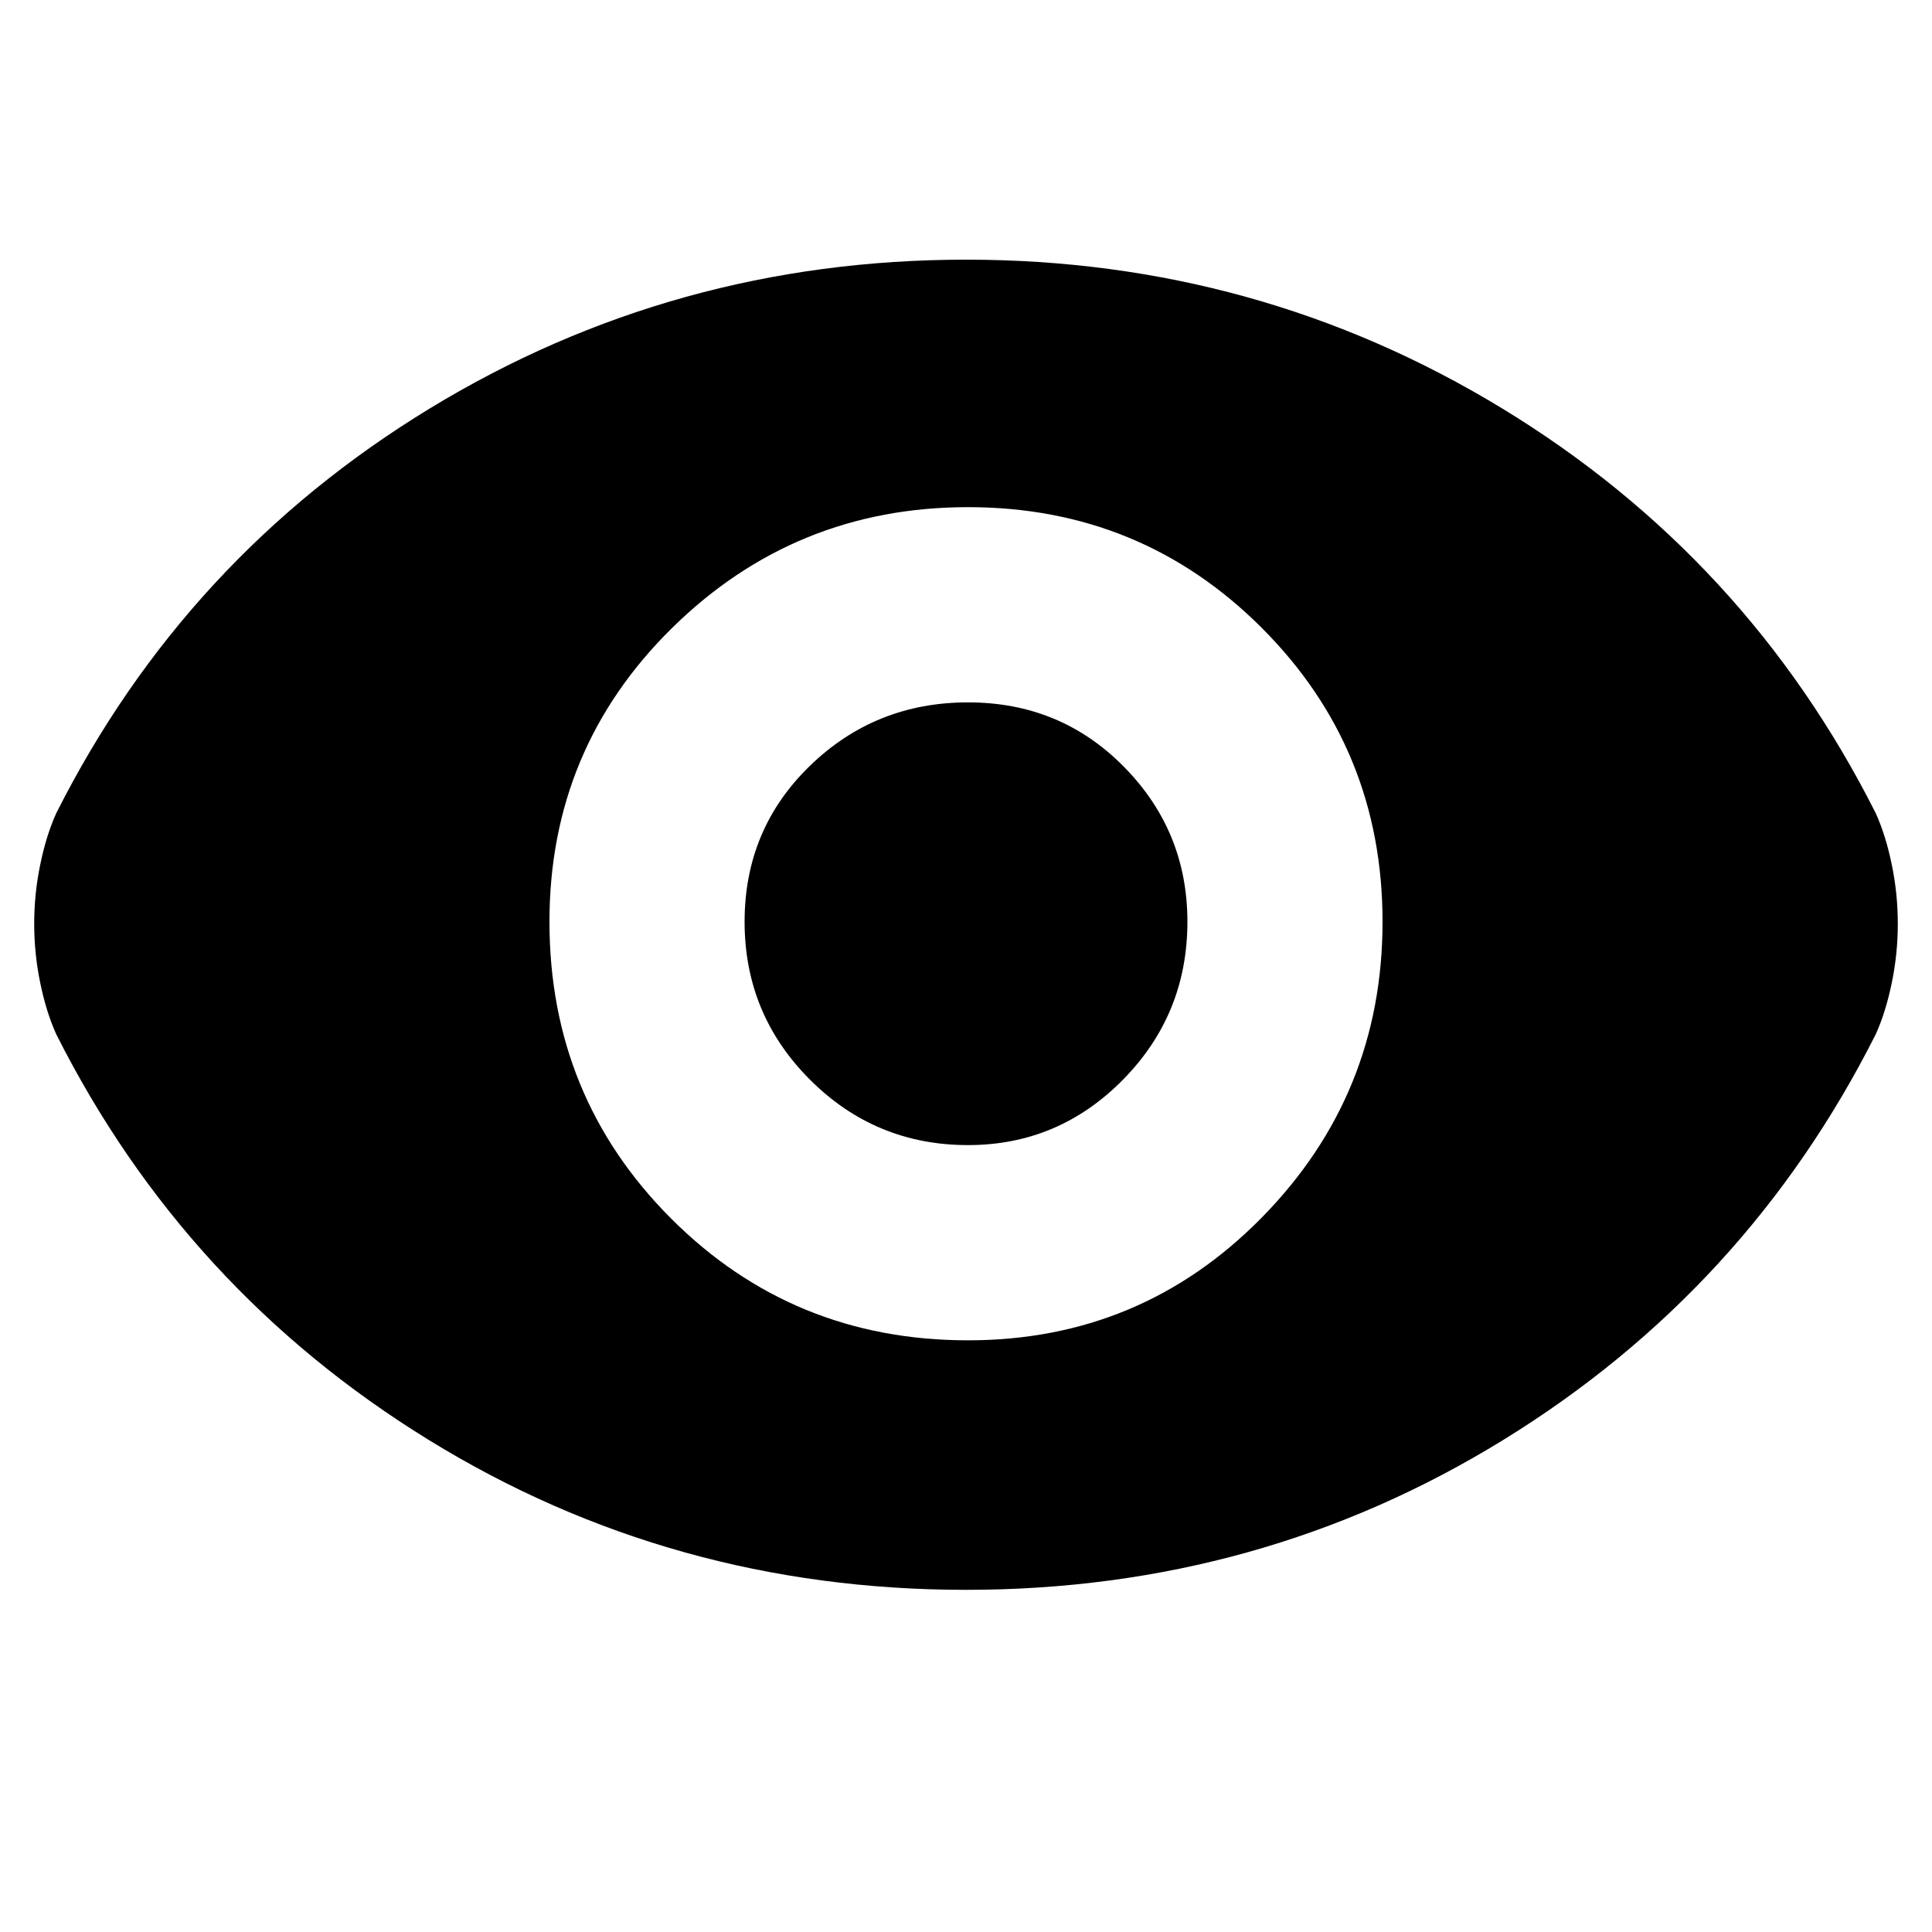 <svg xmlns="http://www.w3.org/2000/svg" height="20" width="20"><path d="M10.021 13.875q1.791 0 3.041-1.271t1.25-3.062q0-1.792-1.25-3.042-1.25-1.25-3.041-1.25-1.792 0-3.063 1.25-1.27 1.25-1.27 3.042 0 1.812 1.26 3.073 1.26 1.26 3.073 1.26Zm0-2.021q-.959 0-1.636-.677-.677-.677-.677-1.635 0-.959.677-1.615t1.636-.656q.958 0 1.614.667.657.666.657 1.604 0 .958-.667 1.635t-1.604.677ZM10 16.458q-3.042 0-5.562-1.552-2.521-1.552-3.855-4.198-.104-.229-.166-.531-.063-.302-.063-.615 0-.312.063-.614.062-.302.166-.531 1.334-2.646 3.865-4.188Q6.979 2.688 10 2.688q3.021 0 5.552 1.541 2.531 1.542 3.865 4.188.104.229.166.531.063.302.063.614 0 .313-.063.615-.062.302-.166.531-1.334 2.646-3.855 4.198-2.52 1.552-5.562 1.552Z"/></svg>
